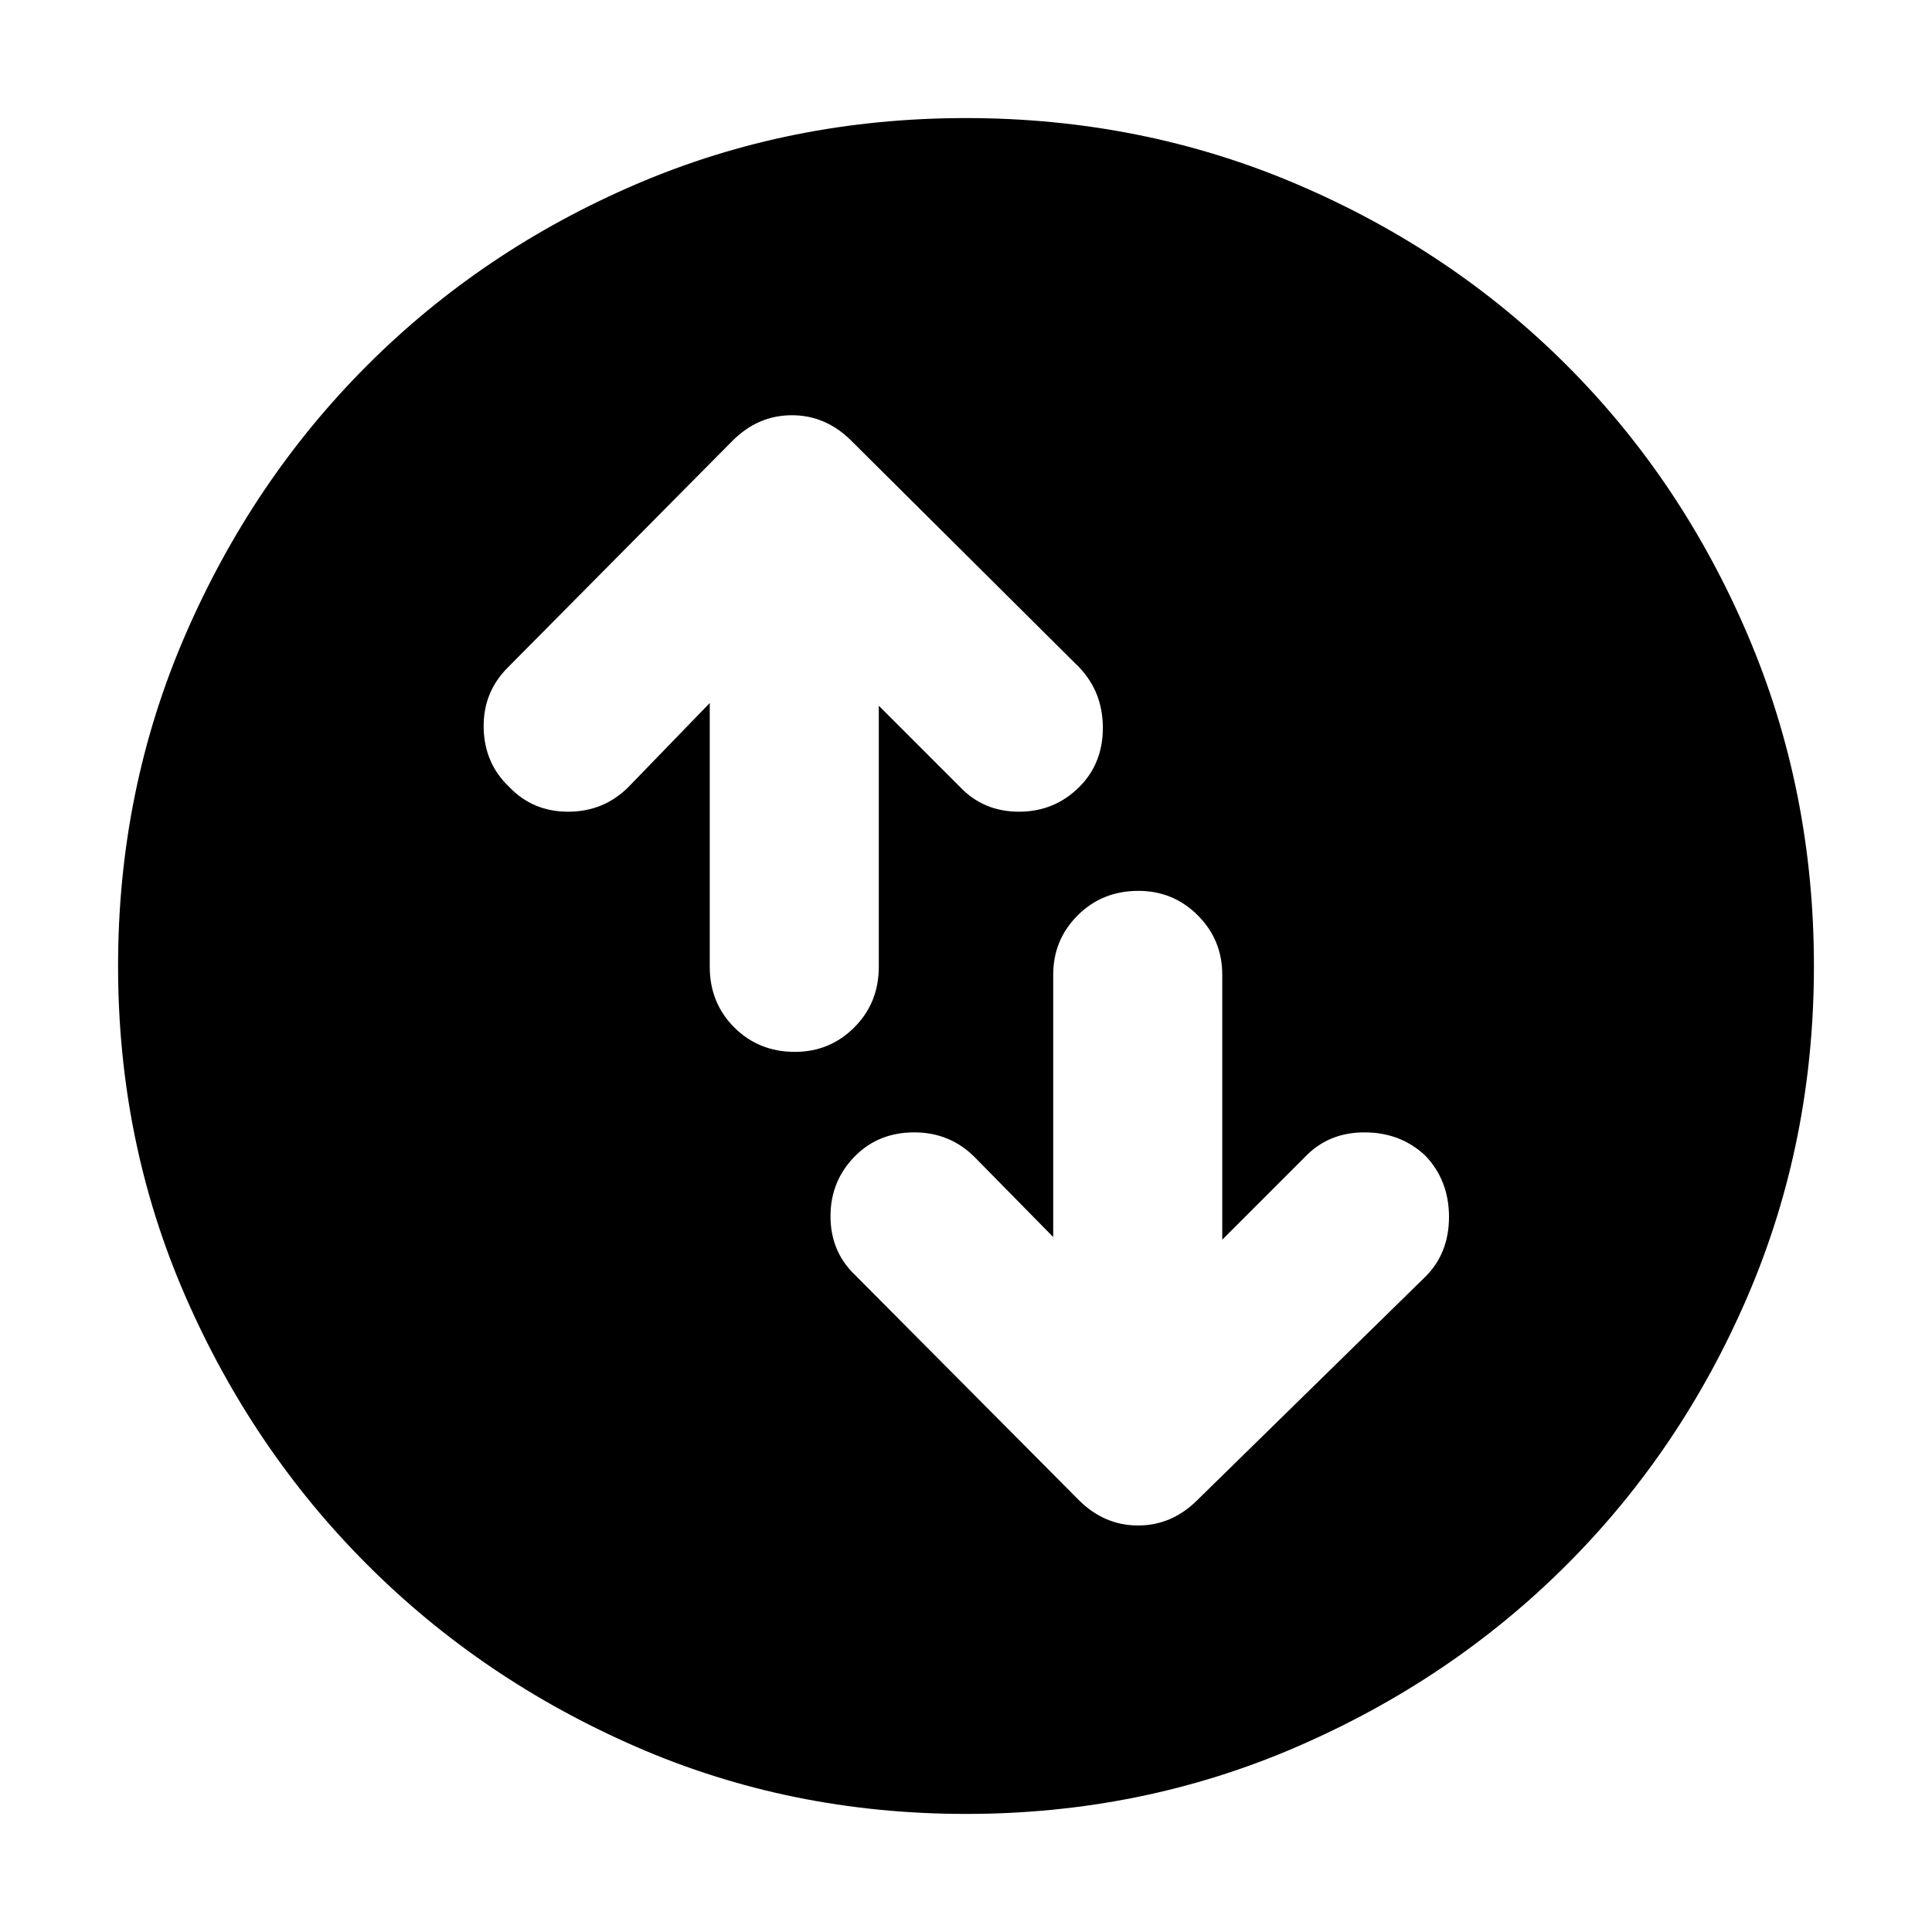 <svg xmlns="http://www.w3.org/2000/svg" height="40" viewBox="0 -960 960 960" width="40"><path d="M352.67-610.67v131q0 18 12.16 30.17Q377-437.33 395-437.33q17.33 0 29.5-12.17 12.17-12.17 12.17-30.17v-129.66L477-569q11.67 12.33 29.33 12.33 17.67 0 30-12.33Q548-580.67 548-598.33q0-17.67-11.67-30L423-741q-12.67-12.67-29.5-12.67T364-741L252.33-628.33q-12.33 12.33-12 30 .34 17.66 12.67 29.33 11.67 12.33 29.33 12.33 17.67 0 30-12.33l40.34-41.67Zm170.66 265.34-39-39.67q-12.33-12.33-30-12.33-17.66 0-29.33 11.66-12.33 12.34-12.33 30 0 17.67 12.33 29.34l111 111.66Q548.67-202 565.5-202t29.5-12.67l113.33-111Q720-337.33 720-355.33t-11.67-30.34Q696-397.33 678-397.33T648.33-385l-41 41v-131.67q0-17.33-12.16-29.5-12.17-12.16-29.5-12.16-18 0-30.17 12.16-12.17 12.17-12.17 29.5v130.34ZM480-58.67q-87.33 0-163.83-33.33-76.5-33.33-133.67-90.5-57.17-57.17-90.5-133.67Q58.67-392.67 58.67-480q0-87.33 33.33-164.33 33.33-77 90.5-134.17 57.17-57.17 133.67-90 76.5-32.83 163.83-32.83 87.33 0 164.33 32.83 77 32.83 134.17 90 57.17 57.17 90 134.17 32.83 77 32.83 164.33 0 87.33-32.83 163.83-32.83 76.5-90 133.67-57.17 57.17-134.17 90.5-77 33.33-164.33 33.33Z"/></svg>